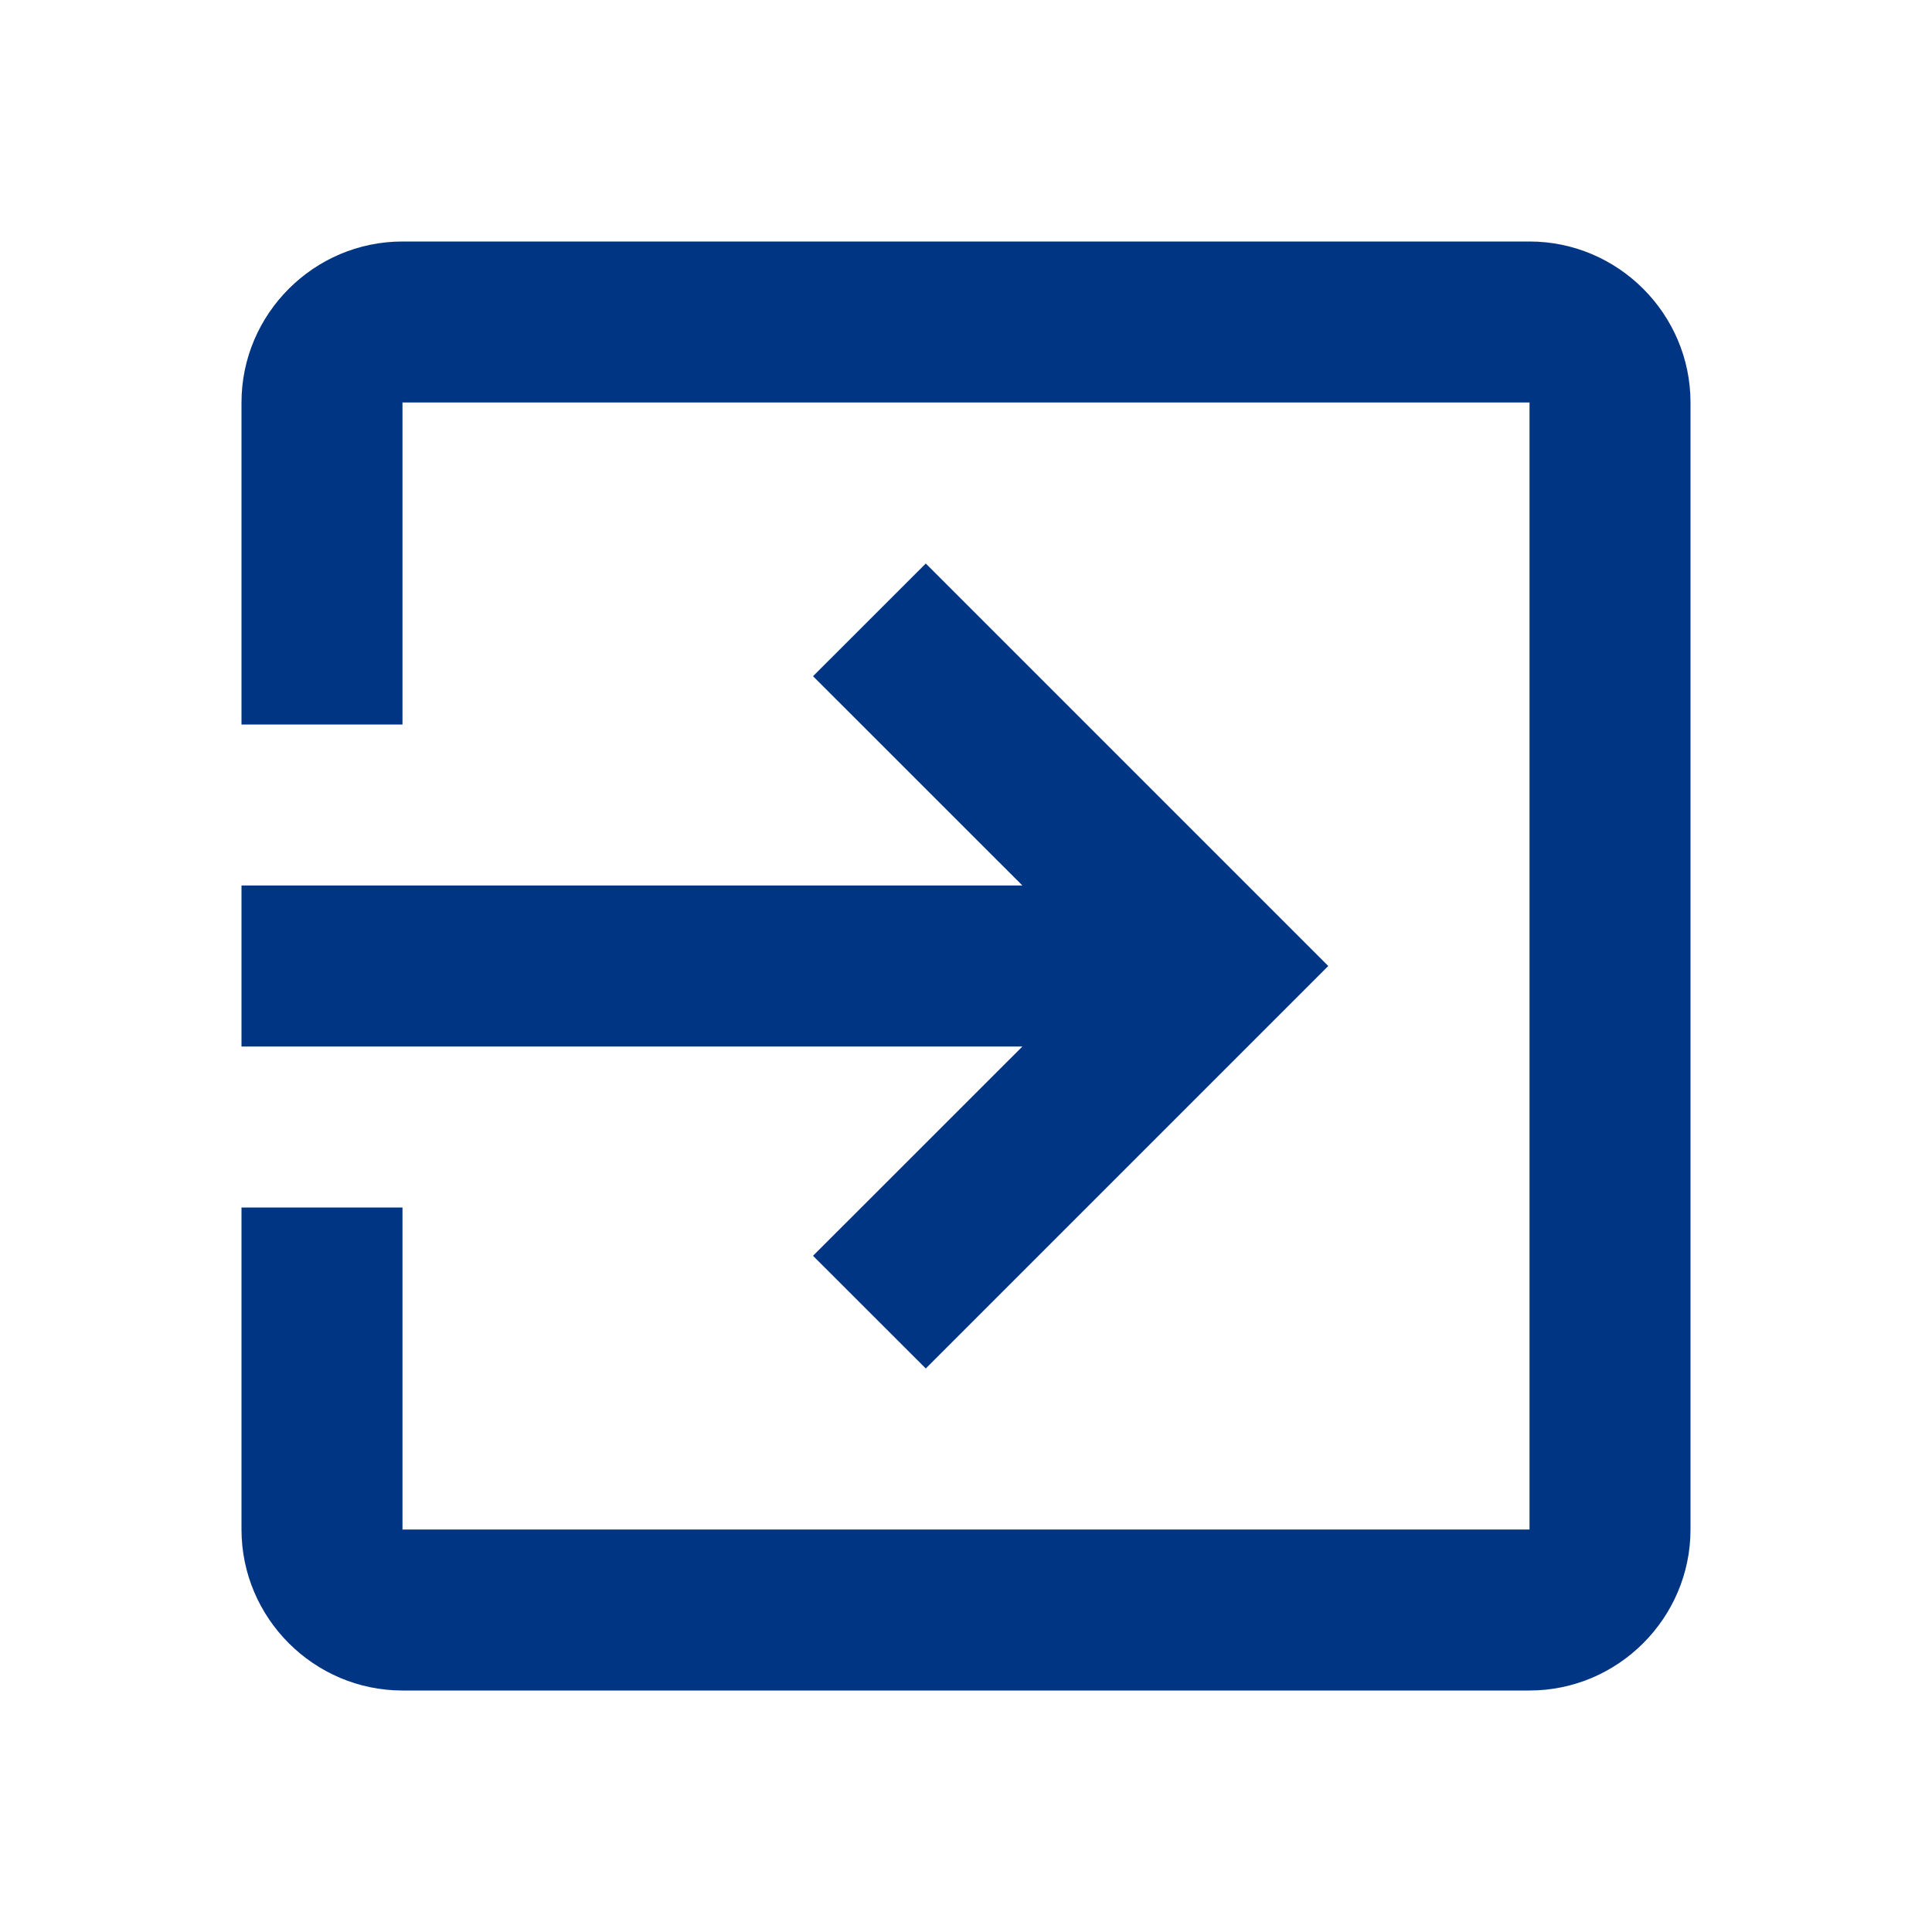 <svg width="28" height="28" viewBox="0 0 28 28" fill="none" xmlns="http://www.w3.org/2000/svg">
<path d="M11.783 18.2L13.417 19.833L19.25 14L13.417 8.167L11.783 9.8L14.817 12.833H3.5V15.167H14.817L11.783 18.2ZM22.167 3.5H5.833C4.55 3.5 3.5 4.55 3.5 5.833V10.5H5.833V5.833H22.167V22.167H5.833V17.5H3.5V22.167C3.5 23.45 4.55 24.5 5.833 24.5H22.167C23.45 24.5 24.5 23.45 24.5 22.167V5.833C24.5 4.55 23.45 3.5 22.167 3.5Z" fill="#003584"/>
</svg>
